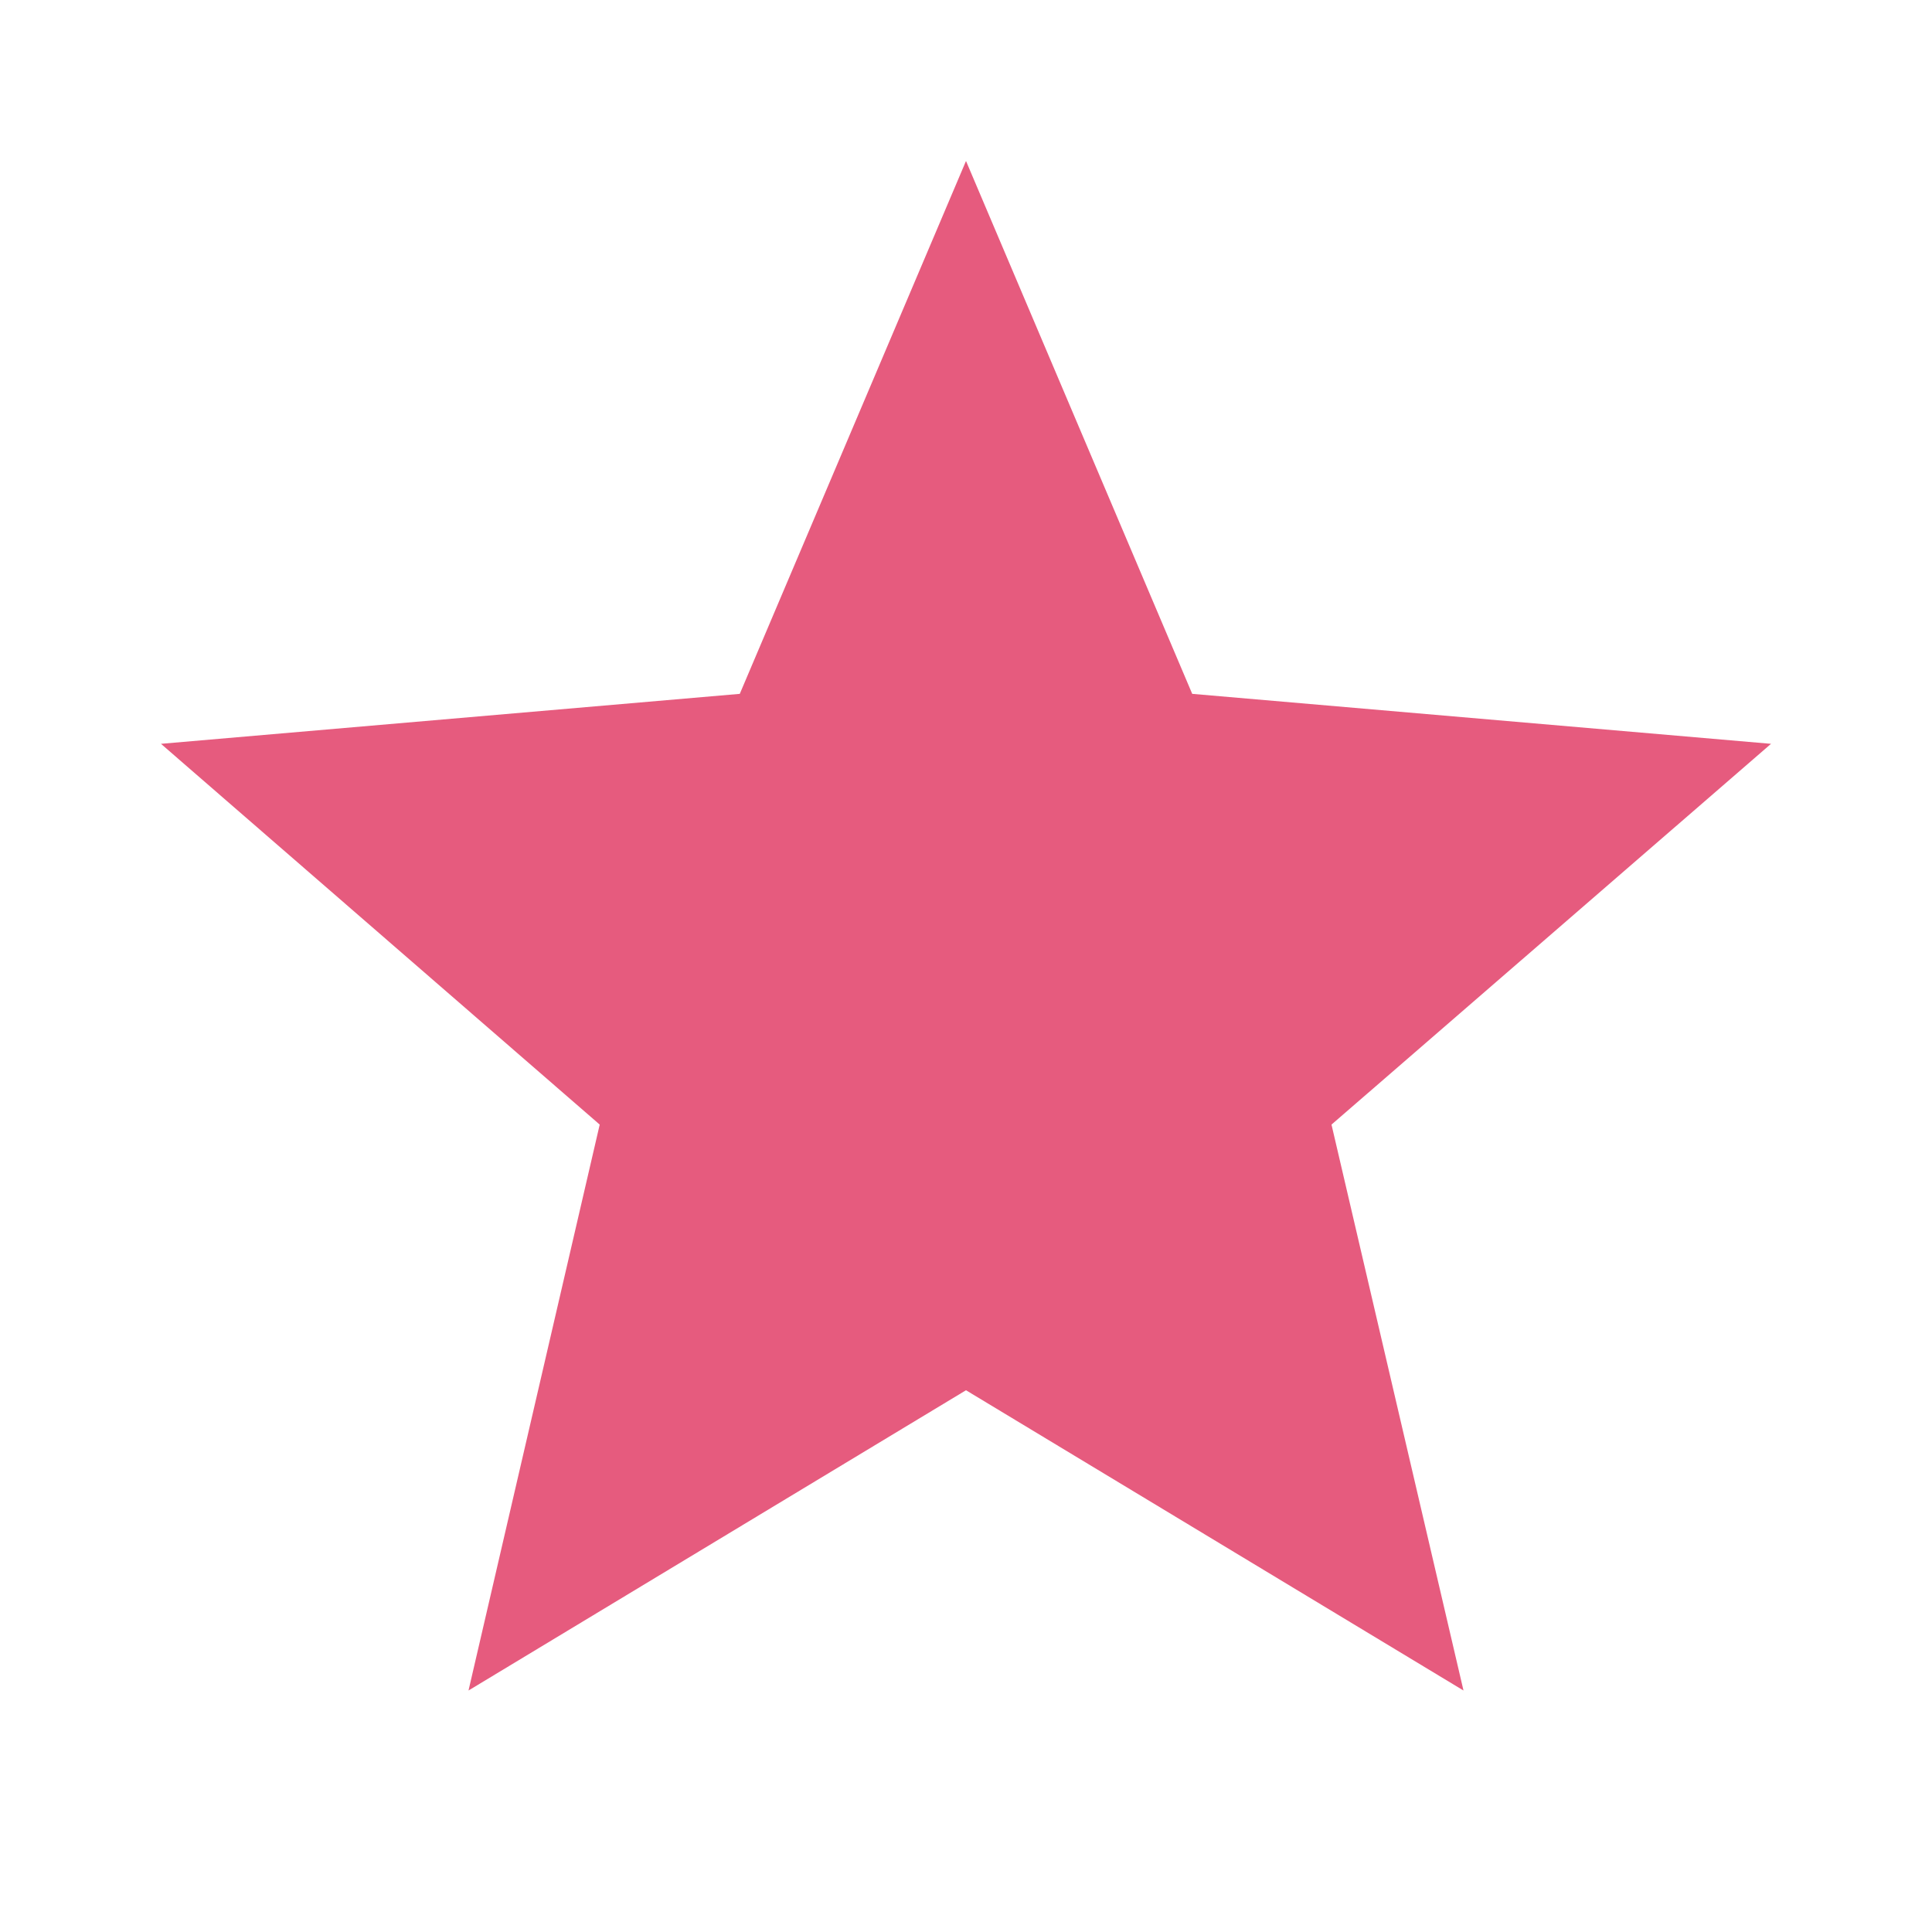 <svg width="22" height="22" viewBox="0 0 22 22" fill="none" xmlns="http://www.w3.org/2000/svg">
<path d="M11 15.831L16.665 19.25L15.162 12.806L20.167 8.47L13.576 7.901L11 1.833L8.424 7.901L1.833 8.47L6.829 12.806L5.335 19.25L11 15.831Z" fill="#E65B7E"/>
</svg>
